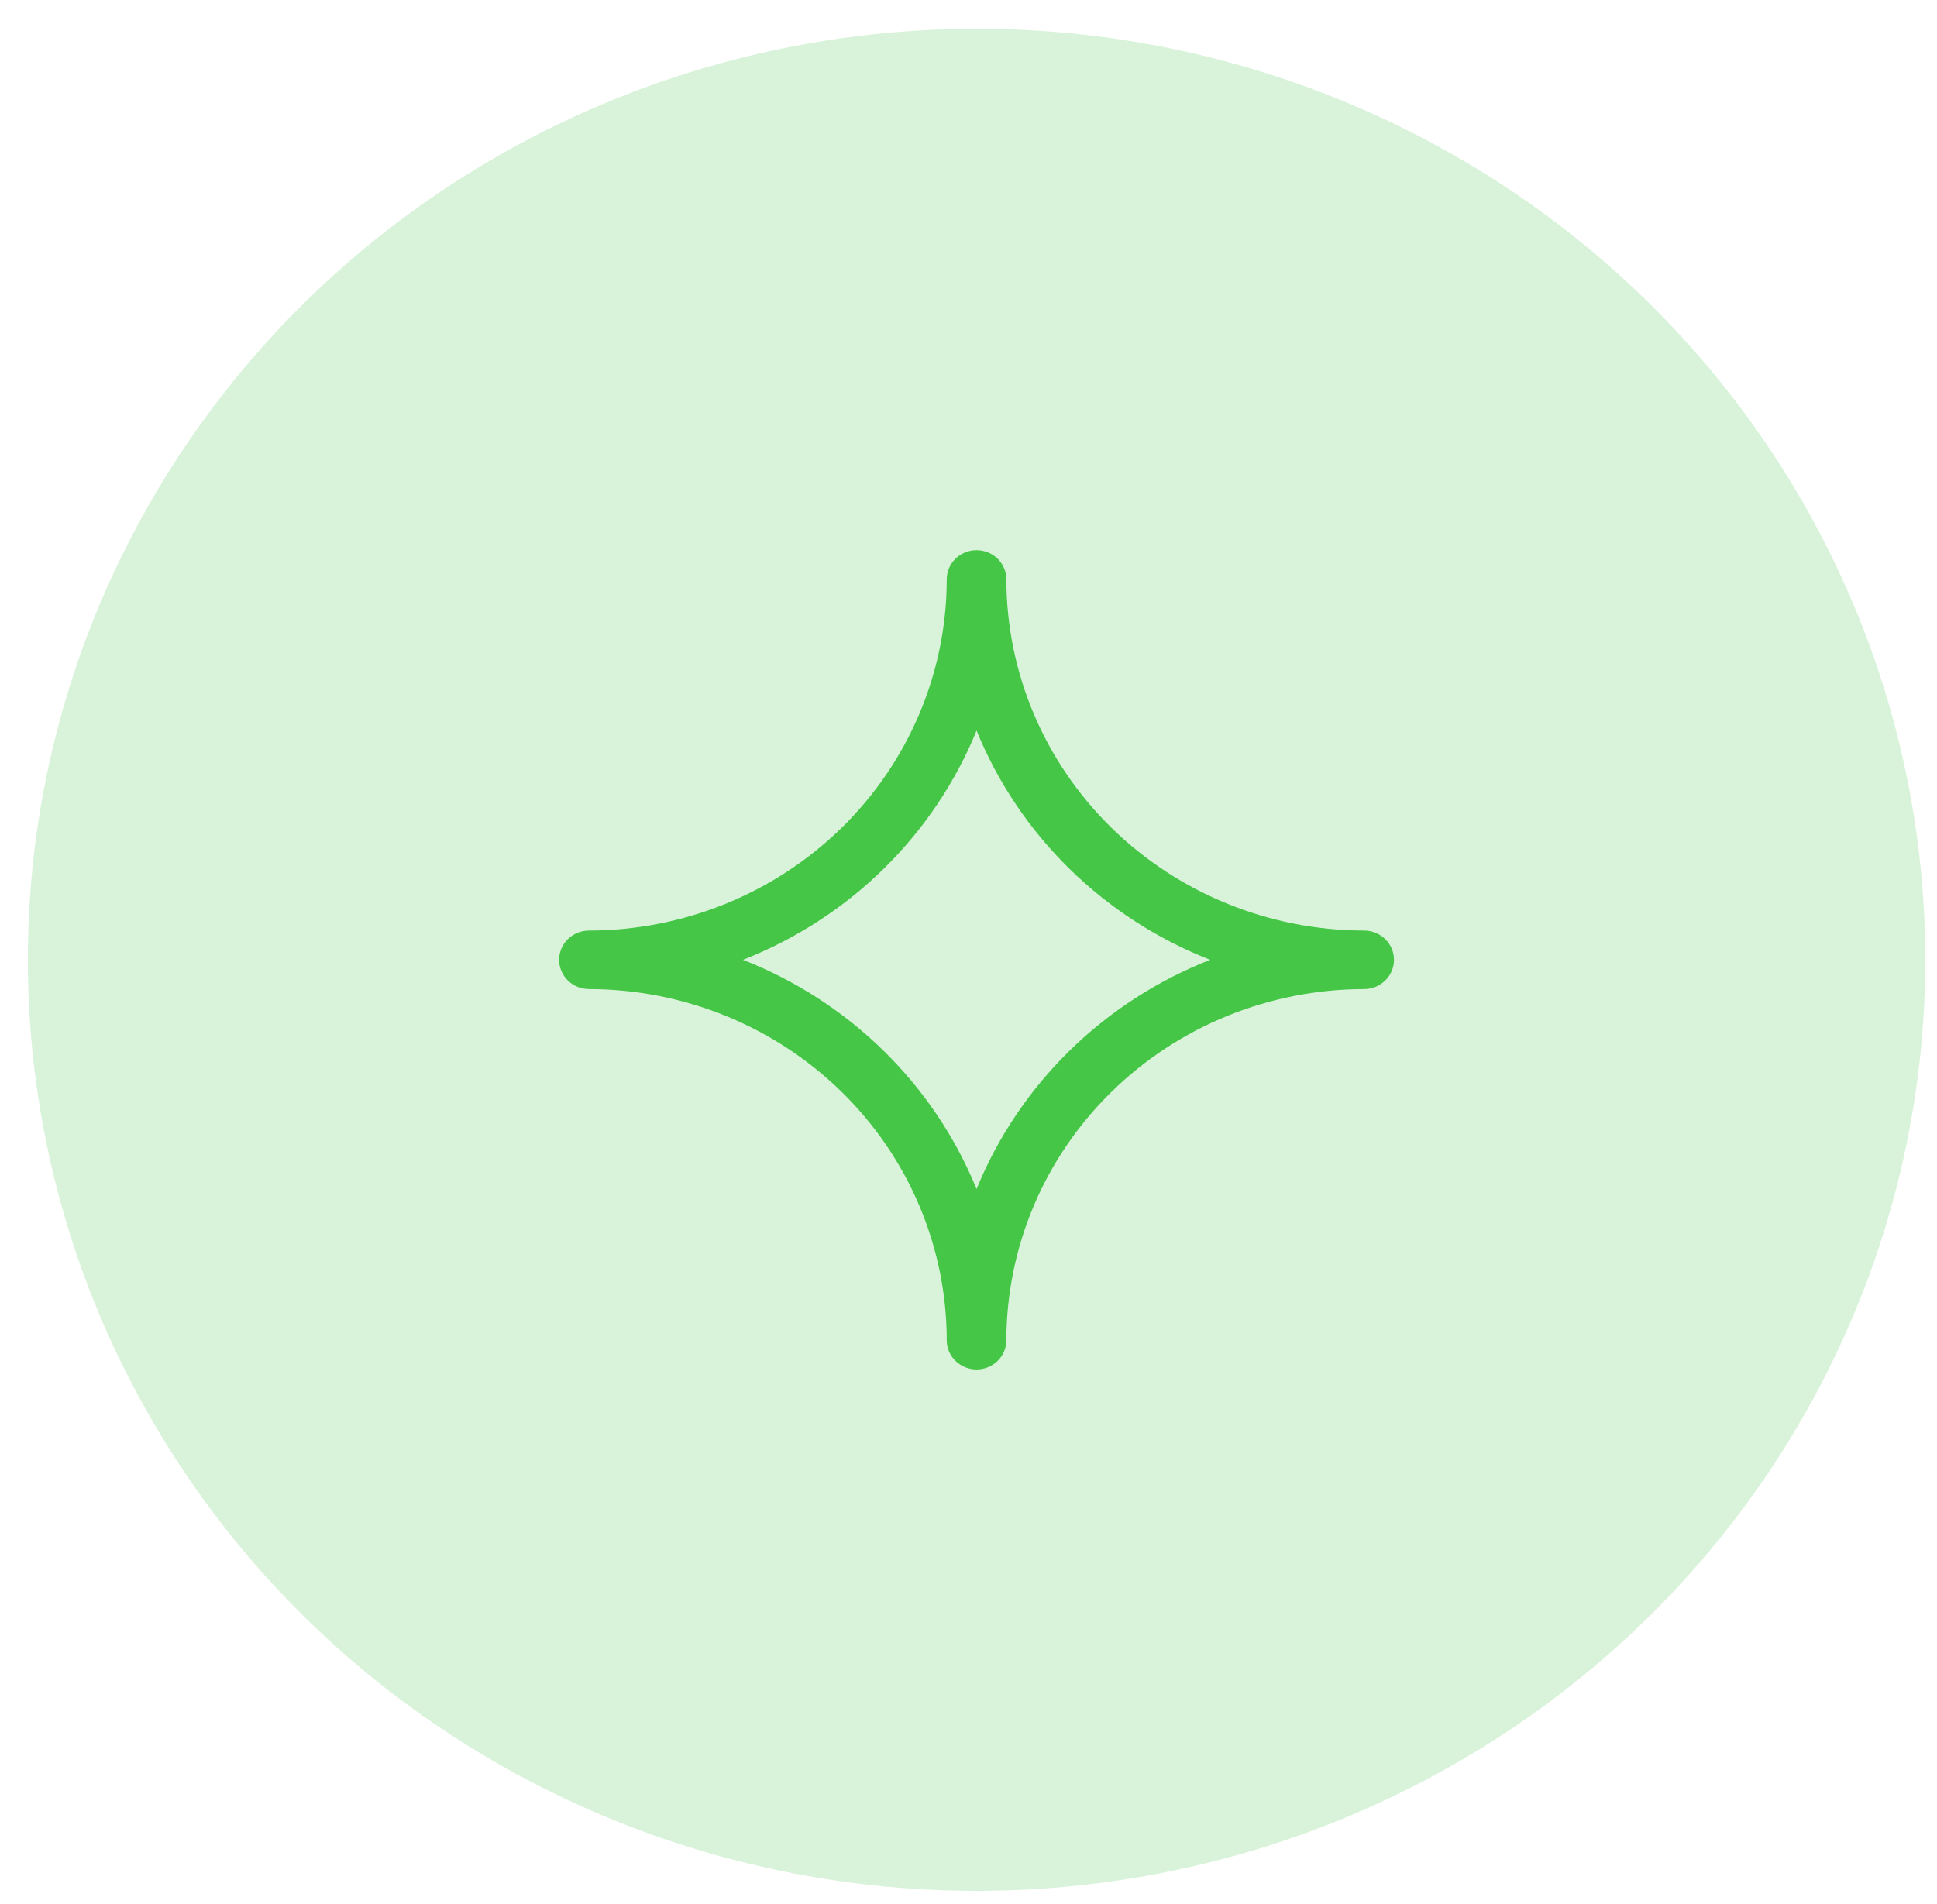 <svg width="60" height="59" viewBox="0 0 60 59" fill="none" xmlns="http://www.w3.org/2000/svg">
<ellipse opacity="0.2" cx="30.25" cy="29.738" rx="29.387" ry="28.847" fill="#45C646"/>
<path d="M42.256 28.832C39.318 28.828 36.501 27.681 34.423 25.642C32.345 23.602 31.177 20.837 31.173 17.952C31.173 17.712 31.076 17.481 30.903 17.311C30.73 17.141 30.494 17.046 30.25 17.046C30.005 17.046 29.77 17.141 29.596 17.311C29.423 17.481 29.326 17.712 29.326 17.952C29.323 20.837 28.154 23.602 26.076 25.642C23.998 27.681 21.181 28.828 18.243 28.832C17.998 28.832 17.763 28.927 17.59 29.097C17.417 29.267 17.319 29.498 17.319 29.738C17.319 29.979 17.417 30.209 17.59 30.379C17.763 30.549 17.998 30.645 18.243 30.645C21.181 30.648 23.998 31.795 26.076 33.835C28.154 35.874 29.323 38.64 29.326 41.524C29.326 41.765 29.423 41.995 29.596 42.165C29.77 42.335 30.005 42.431 30.25 42.431C30.494 42.431 30.73 42.335 30.903 42.165C31.076 41.995 31.173 41.765 31.173 41.524C31.177 38.64 32.345 35.874 34.423 33.835C36.501 31.795 39.318 30.648 42.256 30.645C42.501 30.645 42.736 30.549 42.909 30.379C43.083 30.209 43.18 29.979 43.18 29.738C43.18 29.498 43.083 29.267 42.909 29.097C42.736 28.927 42.501 28.832 42.256 28.832ZM30.25 36.84C29.596 35.237 28.618 33.781 27.375 32.56C26.131 31.339 24.648 30.379 23.015 29.738C24.648 29.097 26.131 28.137 27.375 26.916C28.618 25.695 29.596 24.239 30.25 22.636C30.903 24.239 31.881 25.695 33.124 26.916C34.368 28.137 35.852 29.097 37.485 29.738C35.852 30.379 34.368 31.339 33.124 32.56C31.881 33.781 30.903 35.237 30.25 36.84Z" fill="#45C646"/>
</svg>
